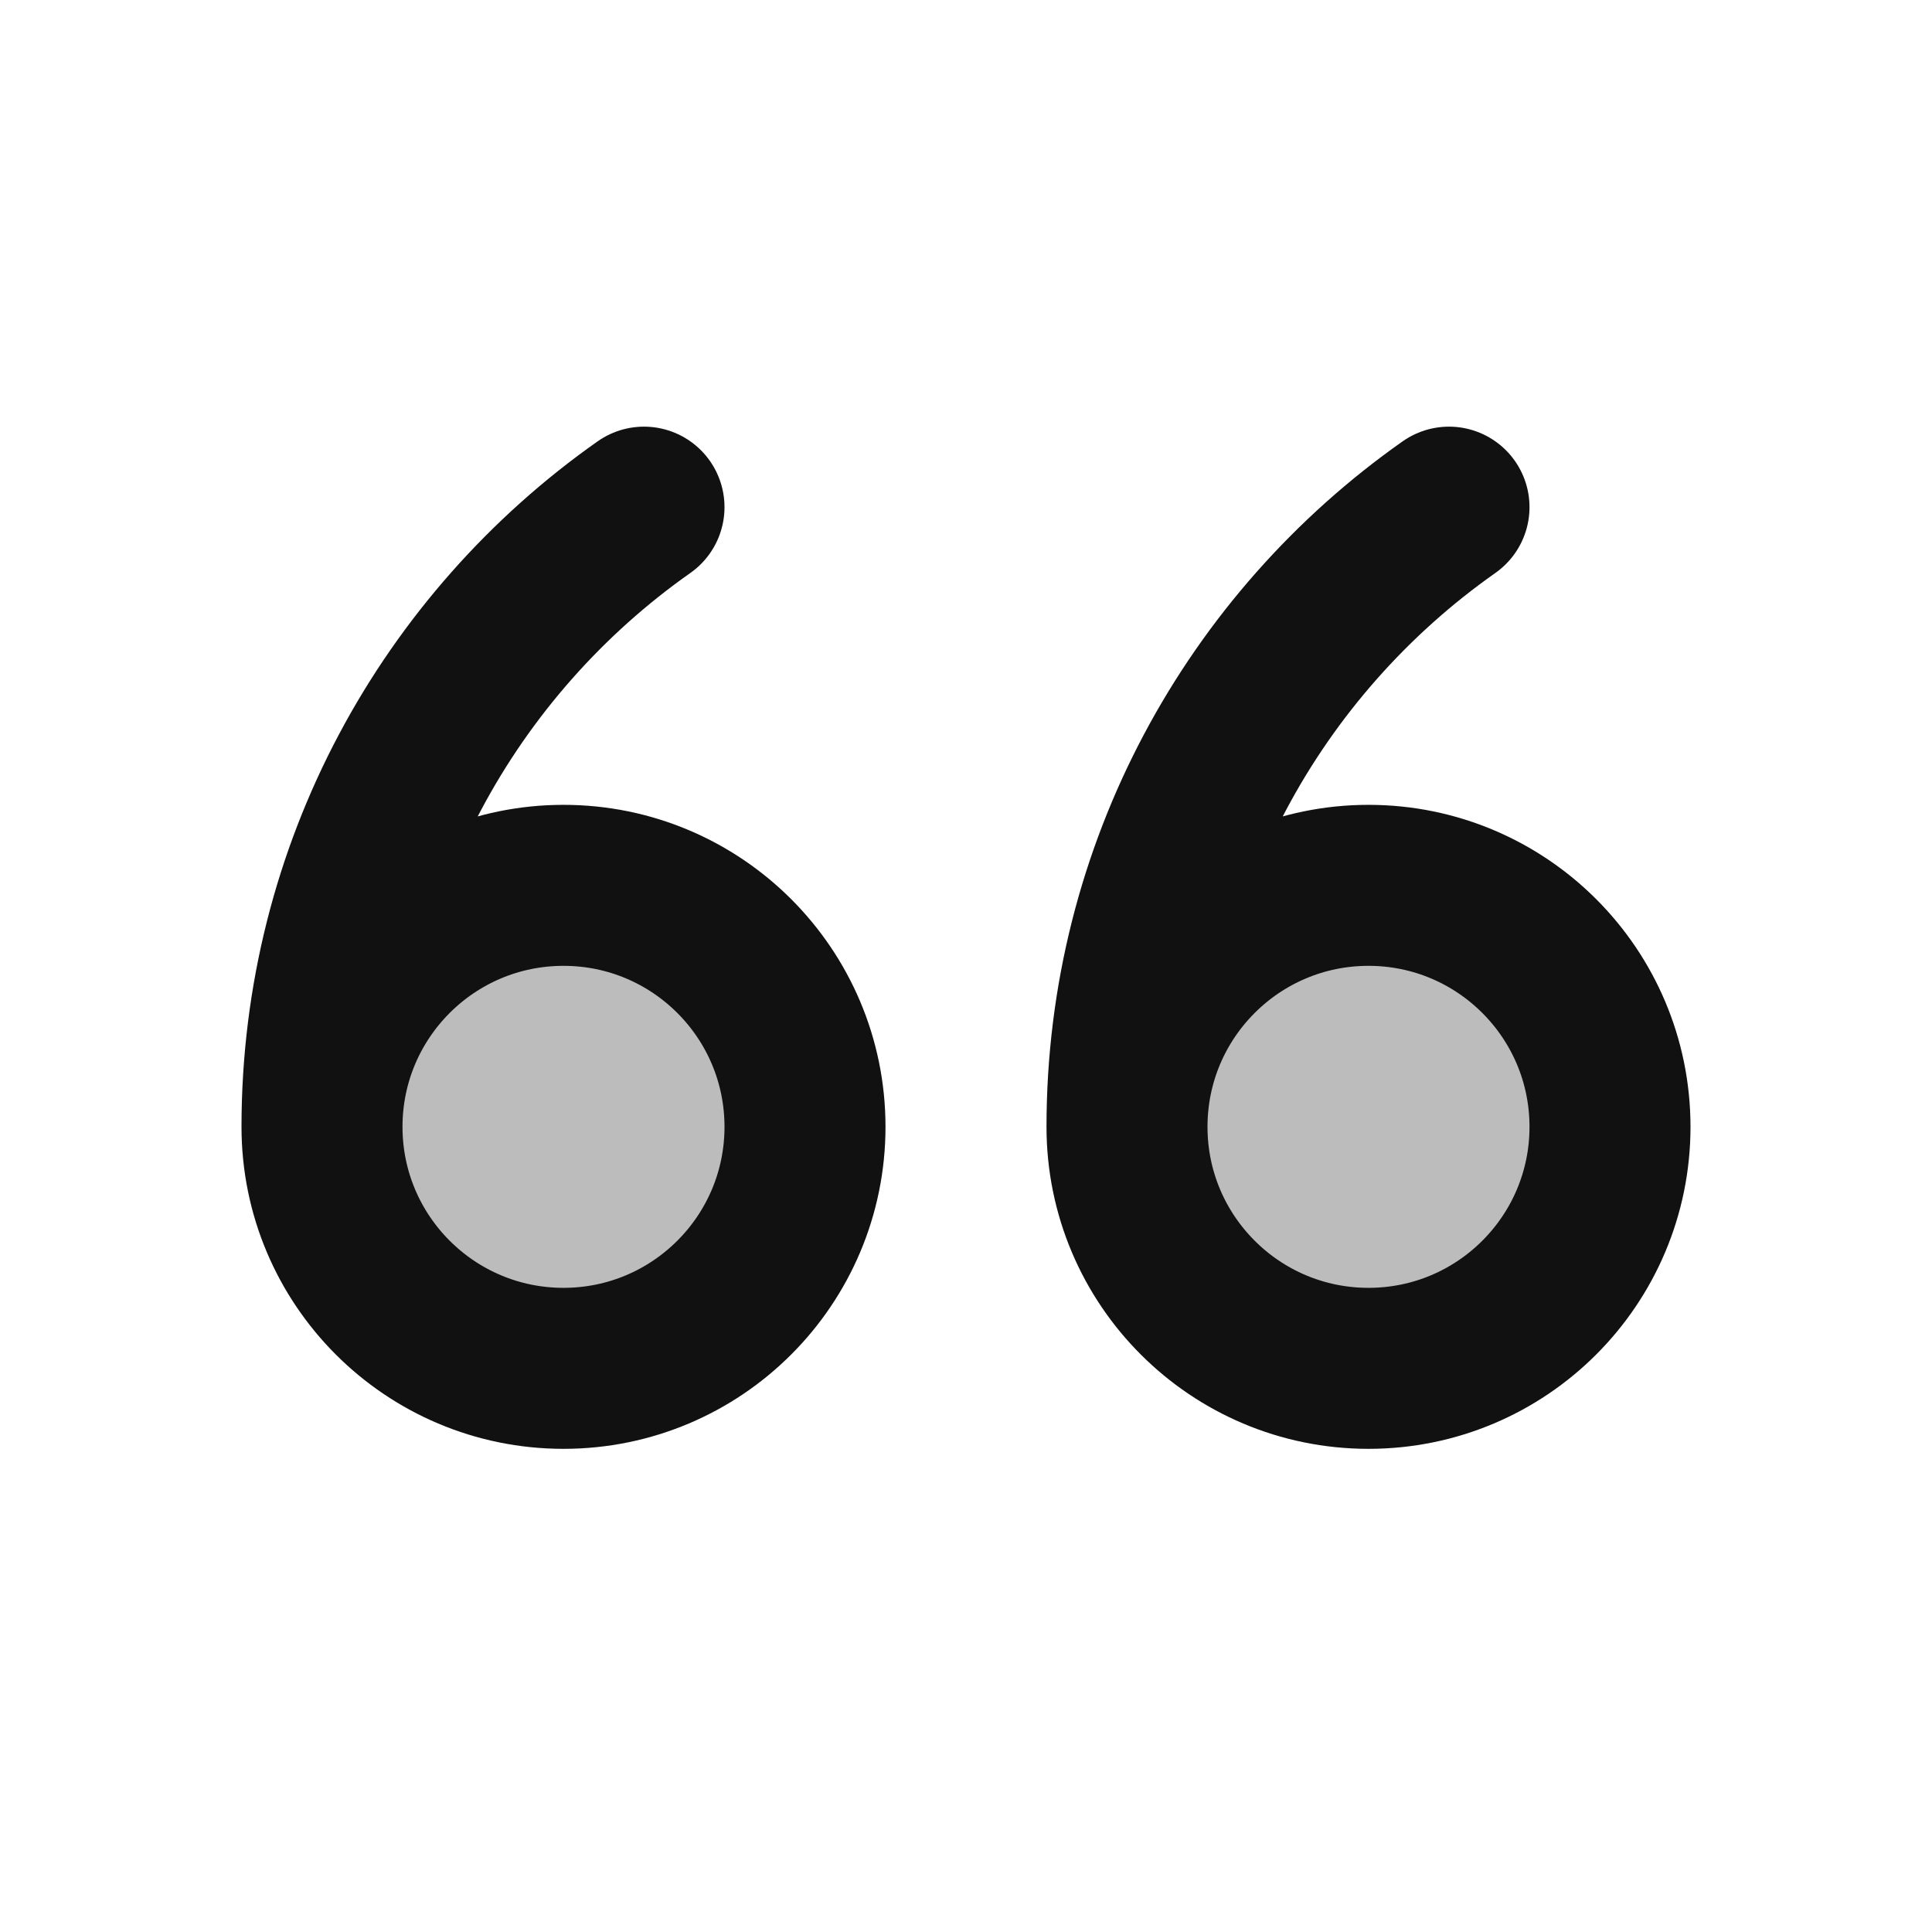 <svg width="24" height="24" viewBox="0 0 24 24" fill="none" xmlns="http://www.w3.org/2000/svg">
<path opacity="0.28" fill-rule="evenodd" clip-rule="evenodd" d="M7 17C8.657 17 10 15.656 10 14C10 12.343 8.657 11 7 11C5.343 11 4 12.343 4 14C4 15.657 5.343 17 7 17ZM17 17C18.657 17 20 15.656 20 14C20 12.343 18.657 11 17 11C15.343 11 14 12.343 14 14C14 15.657 15.343 17 17 17Z" fill="#111111"/>
<path d="M14 13.998C14 12.341 15.343 10.998 17 10.998C18.657 10.998 20 12.341 20 13.998C20 15.655 18.657 16.998 17 16.998C15.343 16.998 14 15.655 14 13.998ZM14 13.998C14 10.815 15.581 8.002 18 6.3M4 13.998C4 12.341 5.343 10.998 7 10.998C8.657 10.998 10 12.341 10 13.998C10 15.655 8.657 16.998 7 16.998C5.343 16.998 4 15.655 4 13.998ZM4 13.998C4 10.815 5.581 8.002 8 6.3" stroke="#111111" stroke-width="2" stroke-linecap="round" stroke-linejoin="round"/>
</svg>

